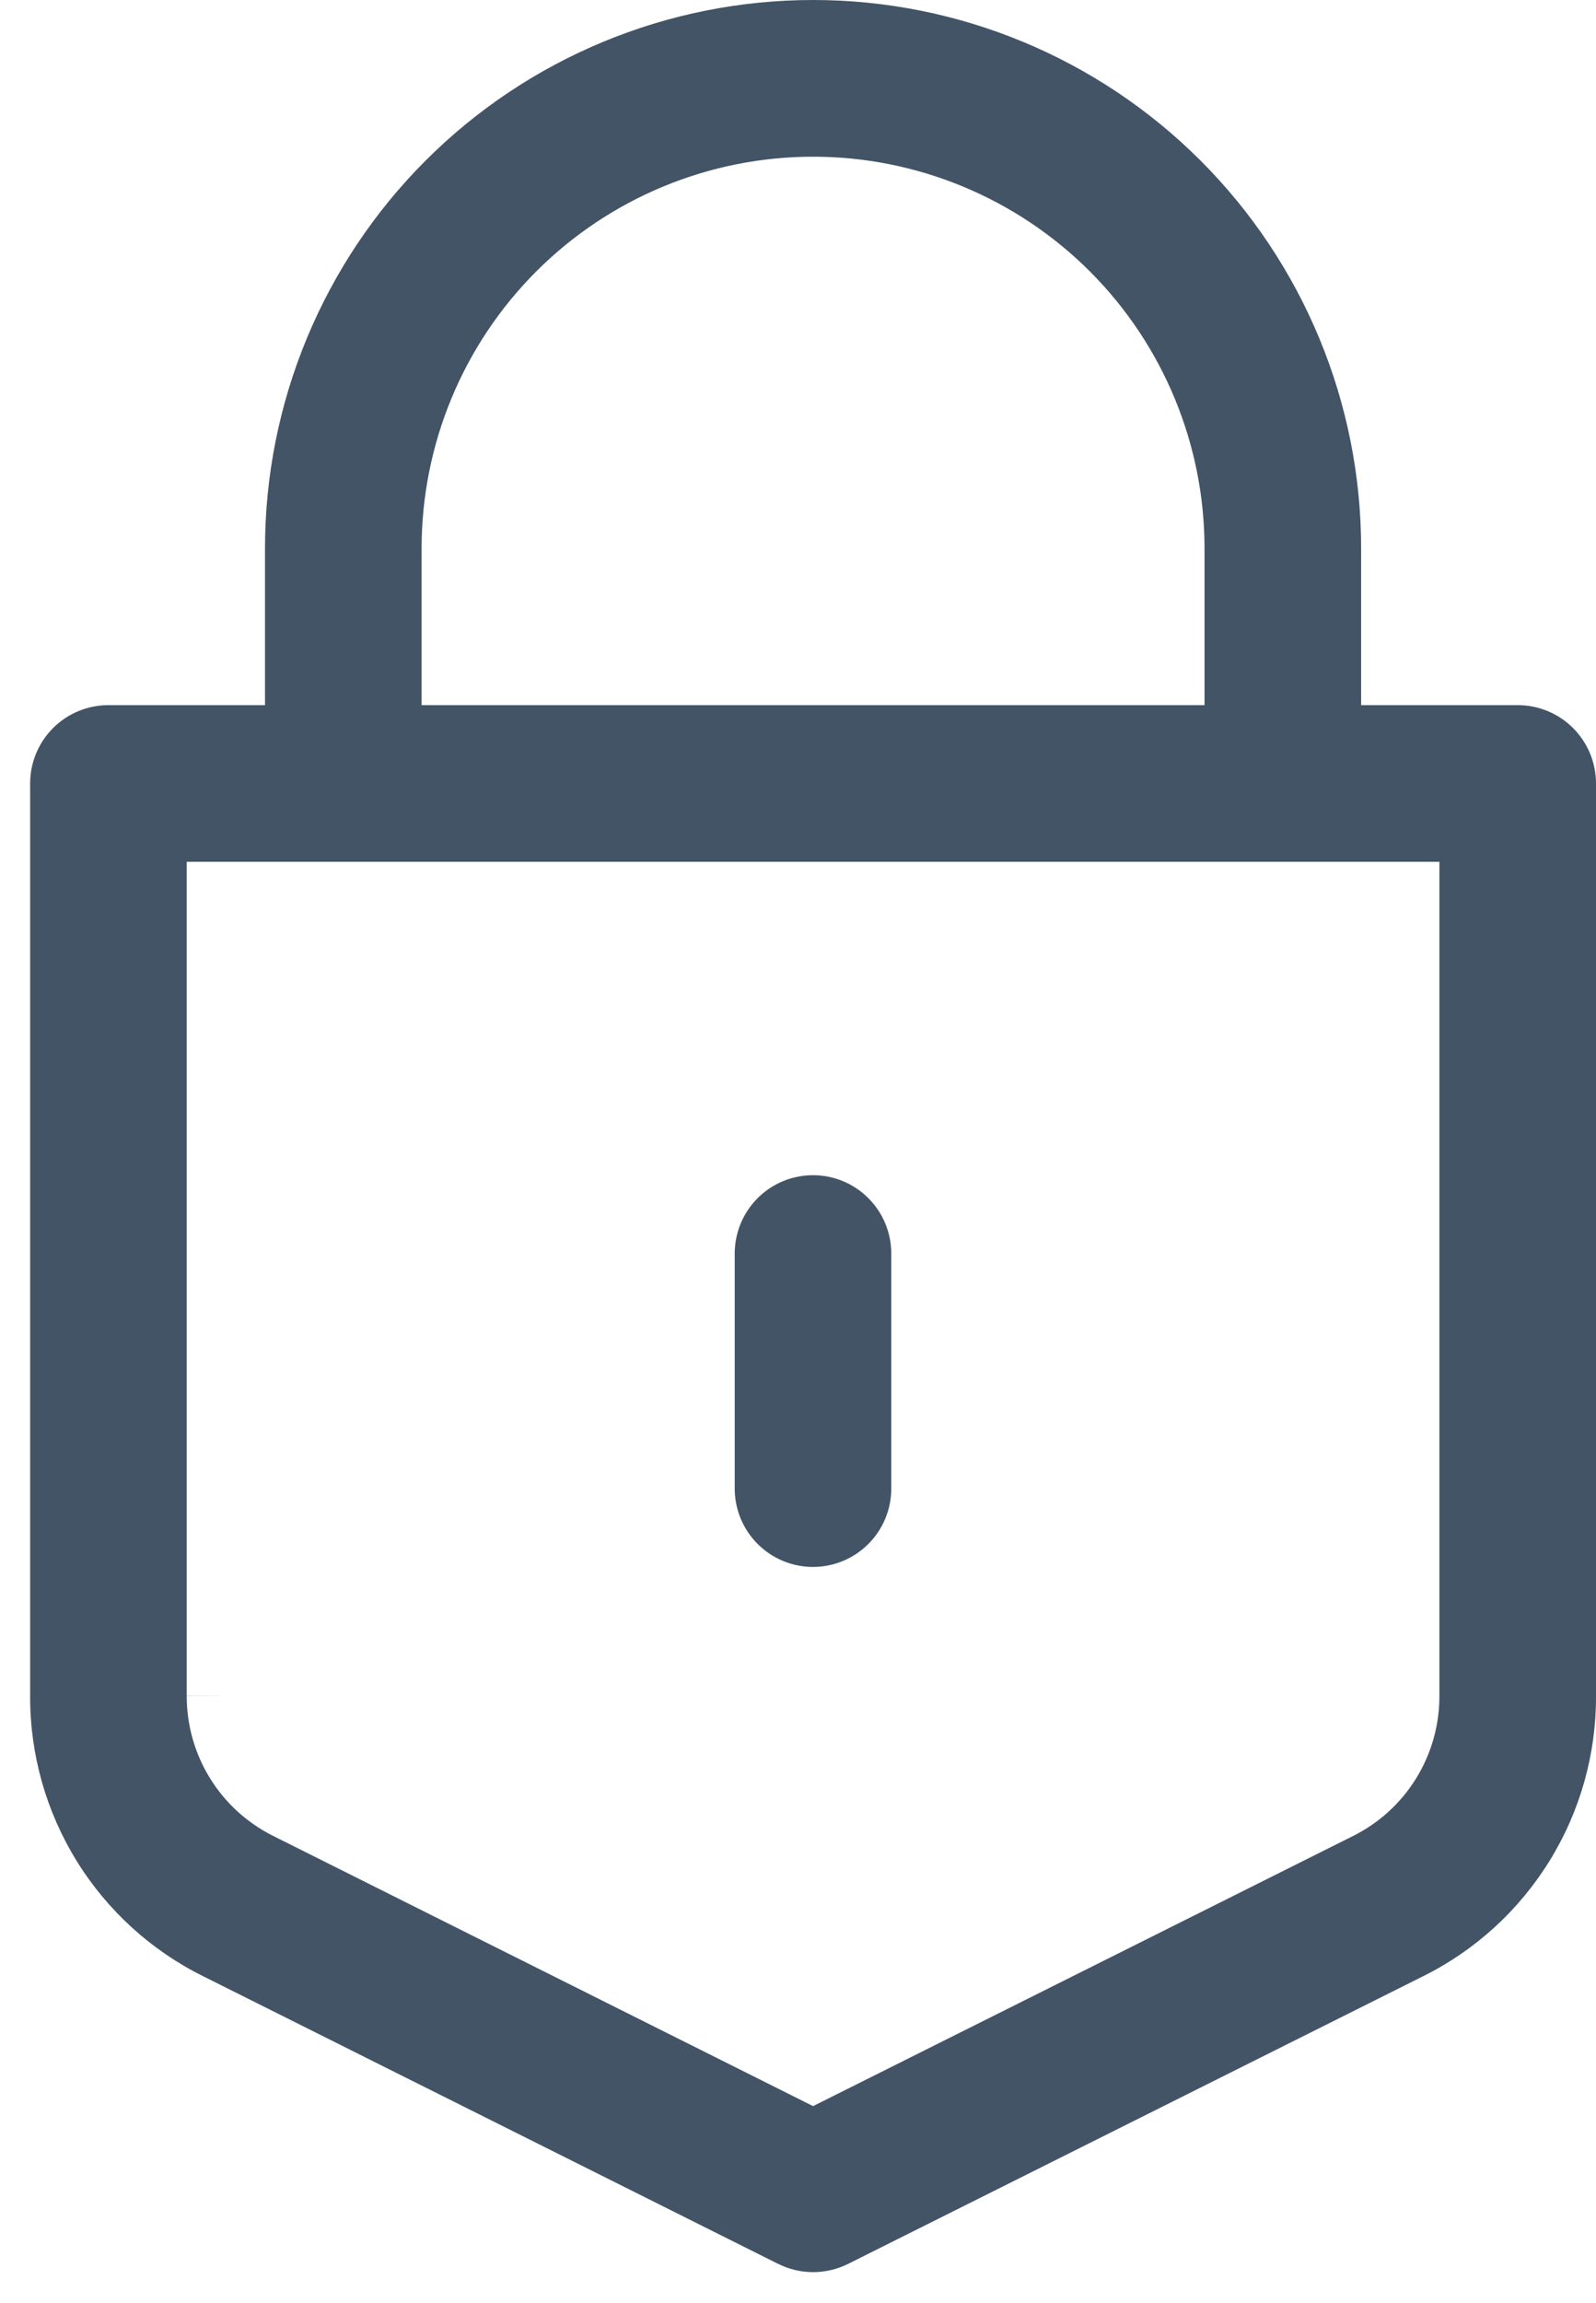 <svg width="43" height="62" viewBox="0 0 43 62" fill="none" xmlns="http://www.w3.org/2000/svg">
<path fill-rule="evenodd" clip-rule="evenodd" d="M5.031 45.657L6.086 45.66L5.031 45.66V45.659C5.029 46.443 5.246 47.212 5.659 47.879C6.071 48.546 6.662 49.084 7.365 49.433L7.367 49.434L21.434 56.469L21.906 56.705L22.378 56.469L36.445 49.437L36.447 49.436C37.15 49.087 37.742 48.549 38.154 47.881C38.567 47.213 38.784 46.443 38.781 45.657V24.258V23.203H37.727H6.086H5.031V24.258V45.659L5.031 45.657ZM36.672 18.985V17.93V14.766C36.672 10.85 35.116 7.094 32.347 4.325C29.578 1.556 25.822 0 21.906 0C17.99 0 14.234 1.556 11.465 4.325C8.696 7.094 7.14 10.85 7.14 14.766V17.93V18.985H6.086H2.921C2.362 18.985 1.825 19.207 1.43 19.602C1.034 19.998 0.812 20.535 0.812 21.094V45.66V45.664C0.807 47.231 1.24 48.768 2.064 50.102C2.888 51.435 4.068 52.511 5.472 53.208L5.475 53.209L20.963 60.952L20.964 60.952C21.257 61.098 21.58 61.175 21.908 61.175C22.235 61.175 22.558 61.098 22.852 60.952L22.852 60.952L38.34 53.209L38.343 53.208C39.746 52.511 40.926 51.434 41.749 50.101C42.572 48.768 43.006 47.231 43 45.664L43 45.66L43 21.094C43 20.535 42.778 19.998 42.382 19.602C41.987 19.207 41.45 18.985 40.891 18.985H37.727H36.672ZM32.453 18.985H31.398H12.414H11.359V17.93V14.766C11.359 11.969 12.47 9.286 14.448 7.308C16.426 5.33 19.109 4.219 21.906 4.219C24.703 4.219 27.386 5.33 29.364 7.308C31.342 9.286 32.453 11.969 32.453 14.766V17.93V18.985ZM21.904 31.641C21.345 31.641 20.808 31.863 20.413 32.259C20.017 32.654 19.795 33.191 19.795 33.751V40.079C19.795 40.638 20.017 41.175 20.413 41.57C20.808 41.966 21.345 42.188 21.904 42.188C22.463 42.188 23 41.966 23.395 41.57C23.791 41.175 24.013 40.638 24.013 40.079V33.751C24.013 33.191 23.791 32.654 23.395 32.259C23 31.863 22.463 31.641 21.904 31.641Z" fill="#425466"/>
</svg>
